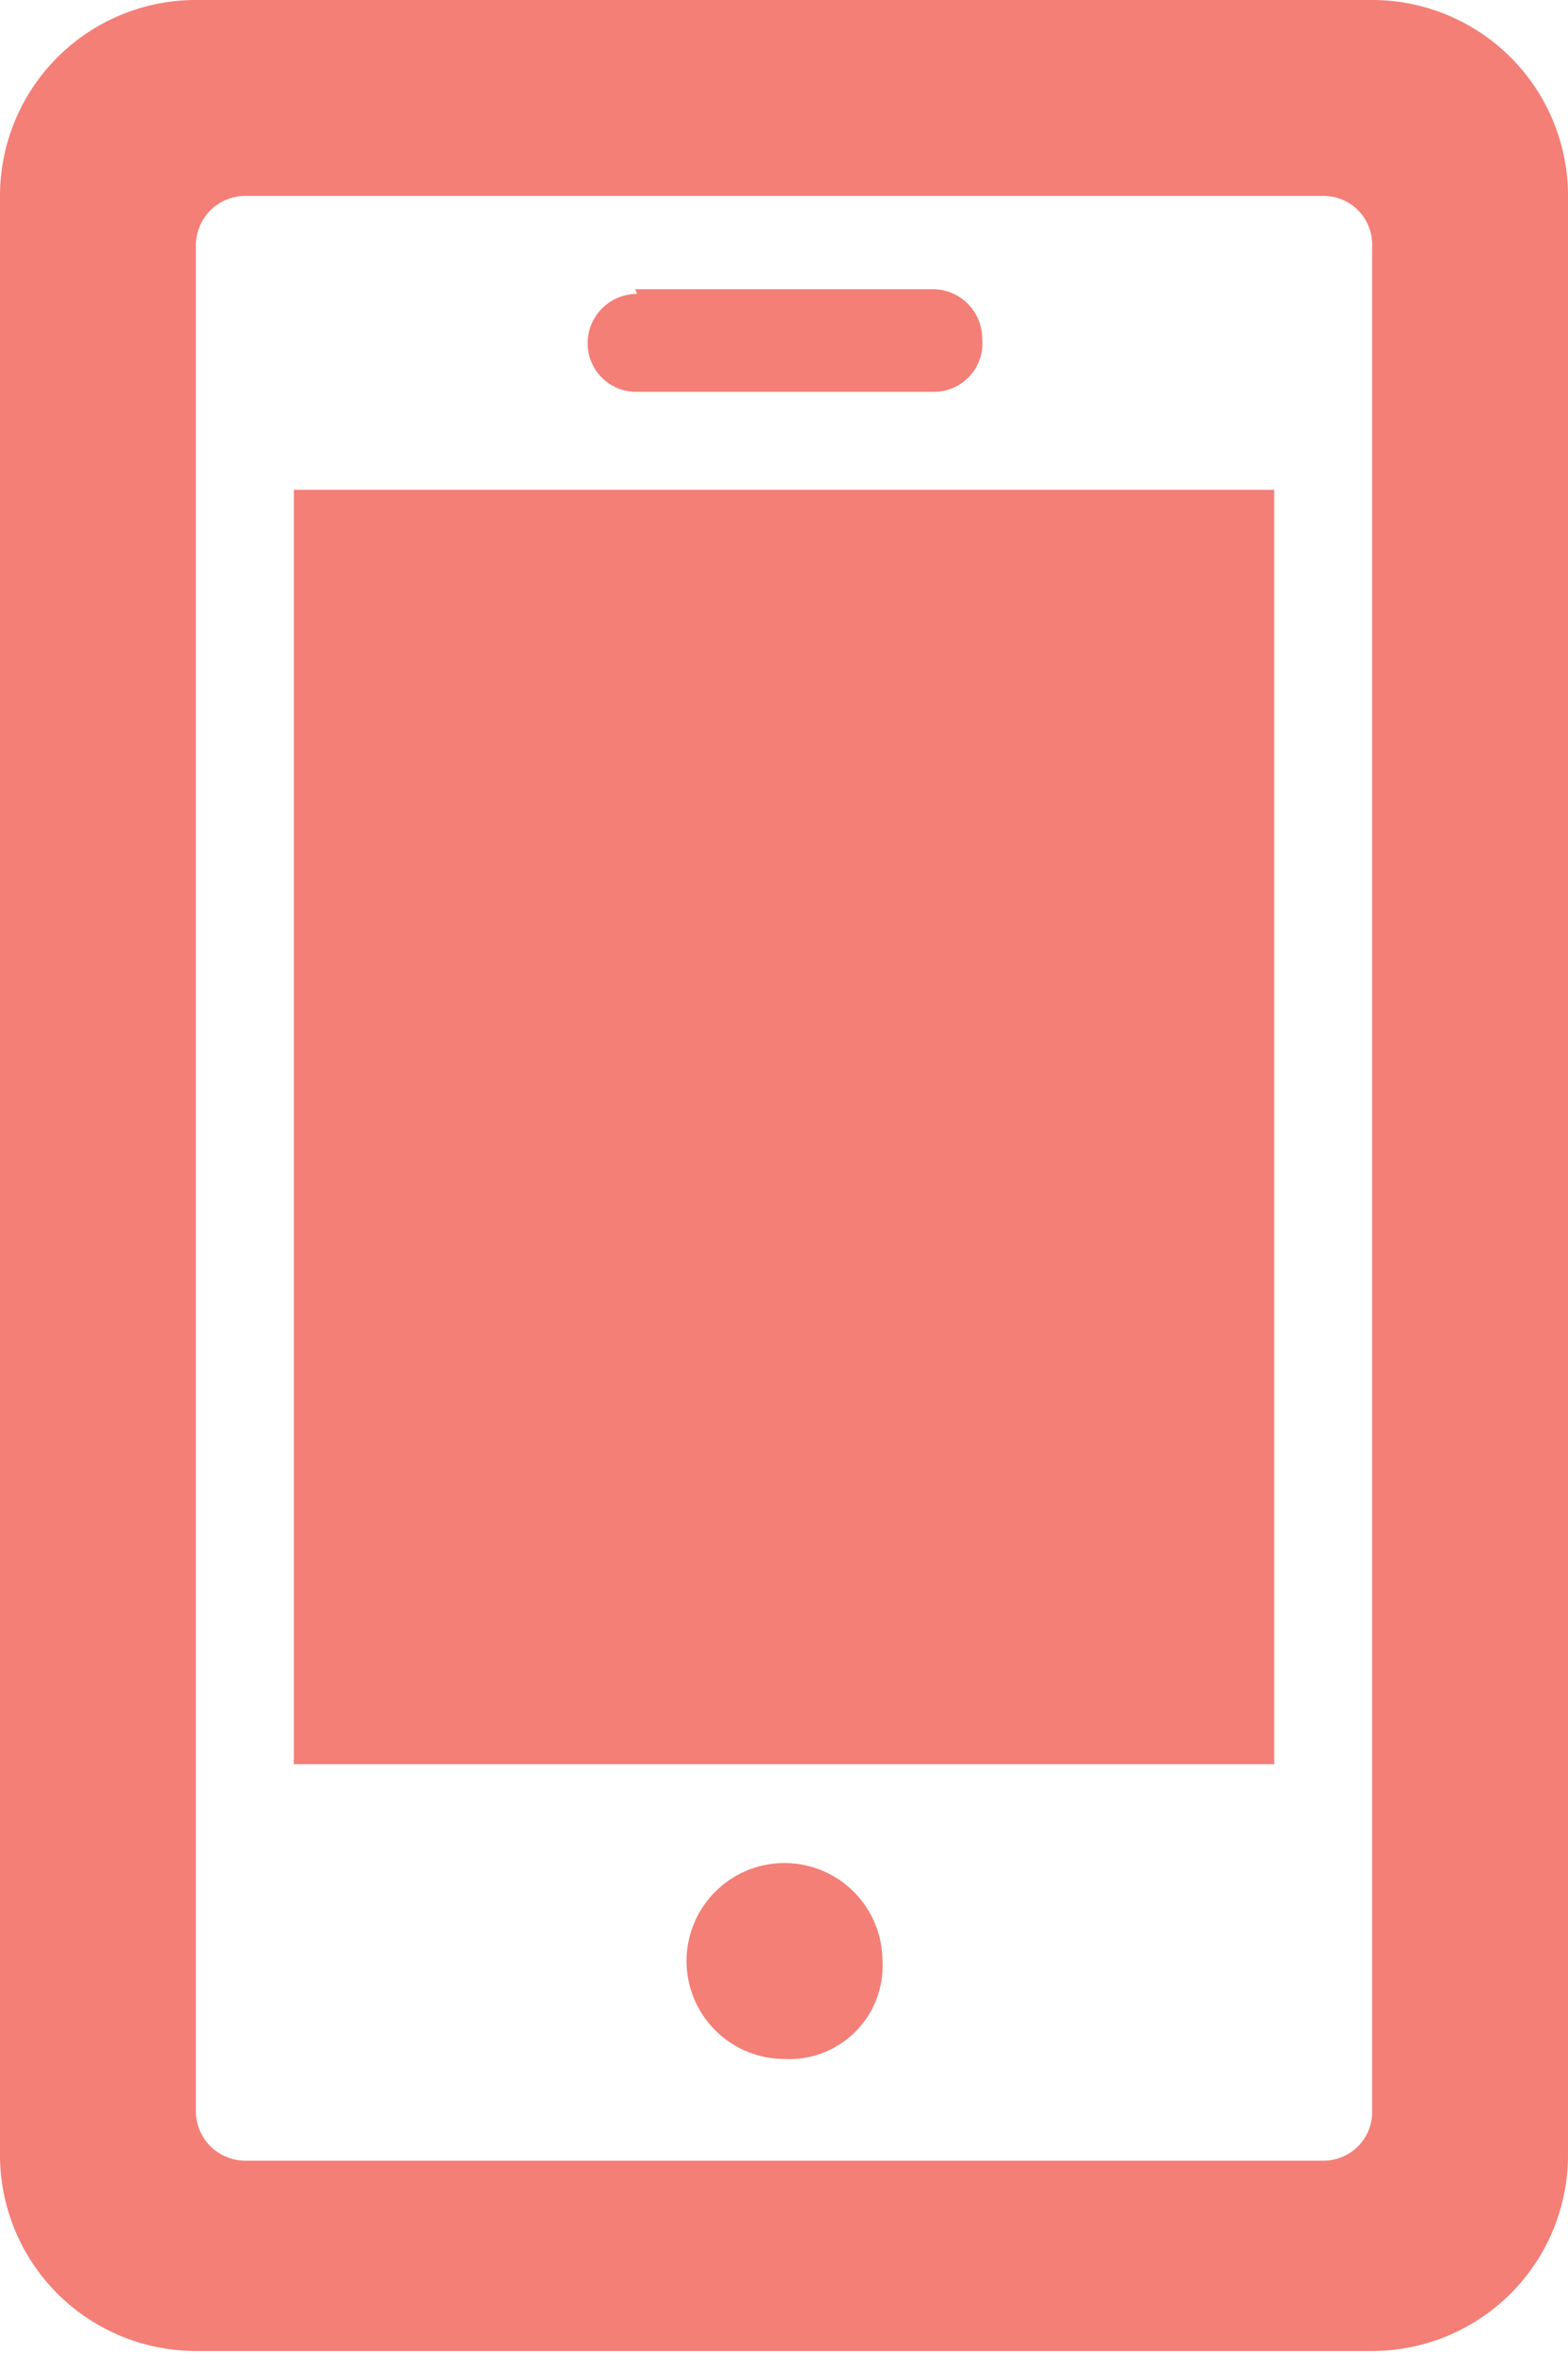 <svg xmlns="http://www.w3.org/2000/svg" viewBox="0 0 16.81 25.22"><defs><style>.cls-1{fill:#f37f77;}</style></defs><title>icon-telefono</title><g id="Capa_2" data-name="Capa 2"><g id="Capa_1-2" data-name="Capa 1"><path class="cls-1" d="M14.19,2.1a.52.52,0,0,1,.52.53v20a.52.52,0,0,1-.52.53H2.63a.53.53,0,0,1-.53-.53v-20a.53.53,0,0,1,.53-.53Zm2.62,0A2.1,2.1,0,0,0,14.71,0H2.1A2.1,2.1,0,0,0,0,2.1v21a2.1,2.1,0,0,0,2.1,2.1H14.71a2.1,2.1,0,0,0,2.1-2.1Zm-10,1H10a.53.53,0,0,1,.53.53A.52.52,0,0,1,10,4.2H6.83a.52.52,0,0,1-.53-.52A.53.53,0,0,1,6.83,3.15ZM8.41,22.07A1.05,1.05,0,1,1,9.46,21,1,1,0,0,1,8.41,22.07Zm5.25-3.16H3.15V5.25H13.66Z"/></g></g></svg>